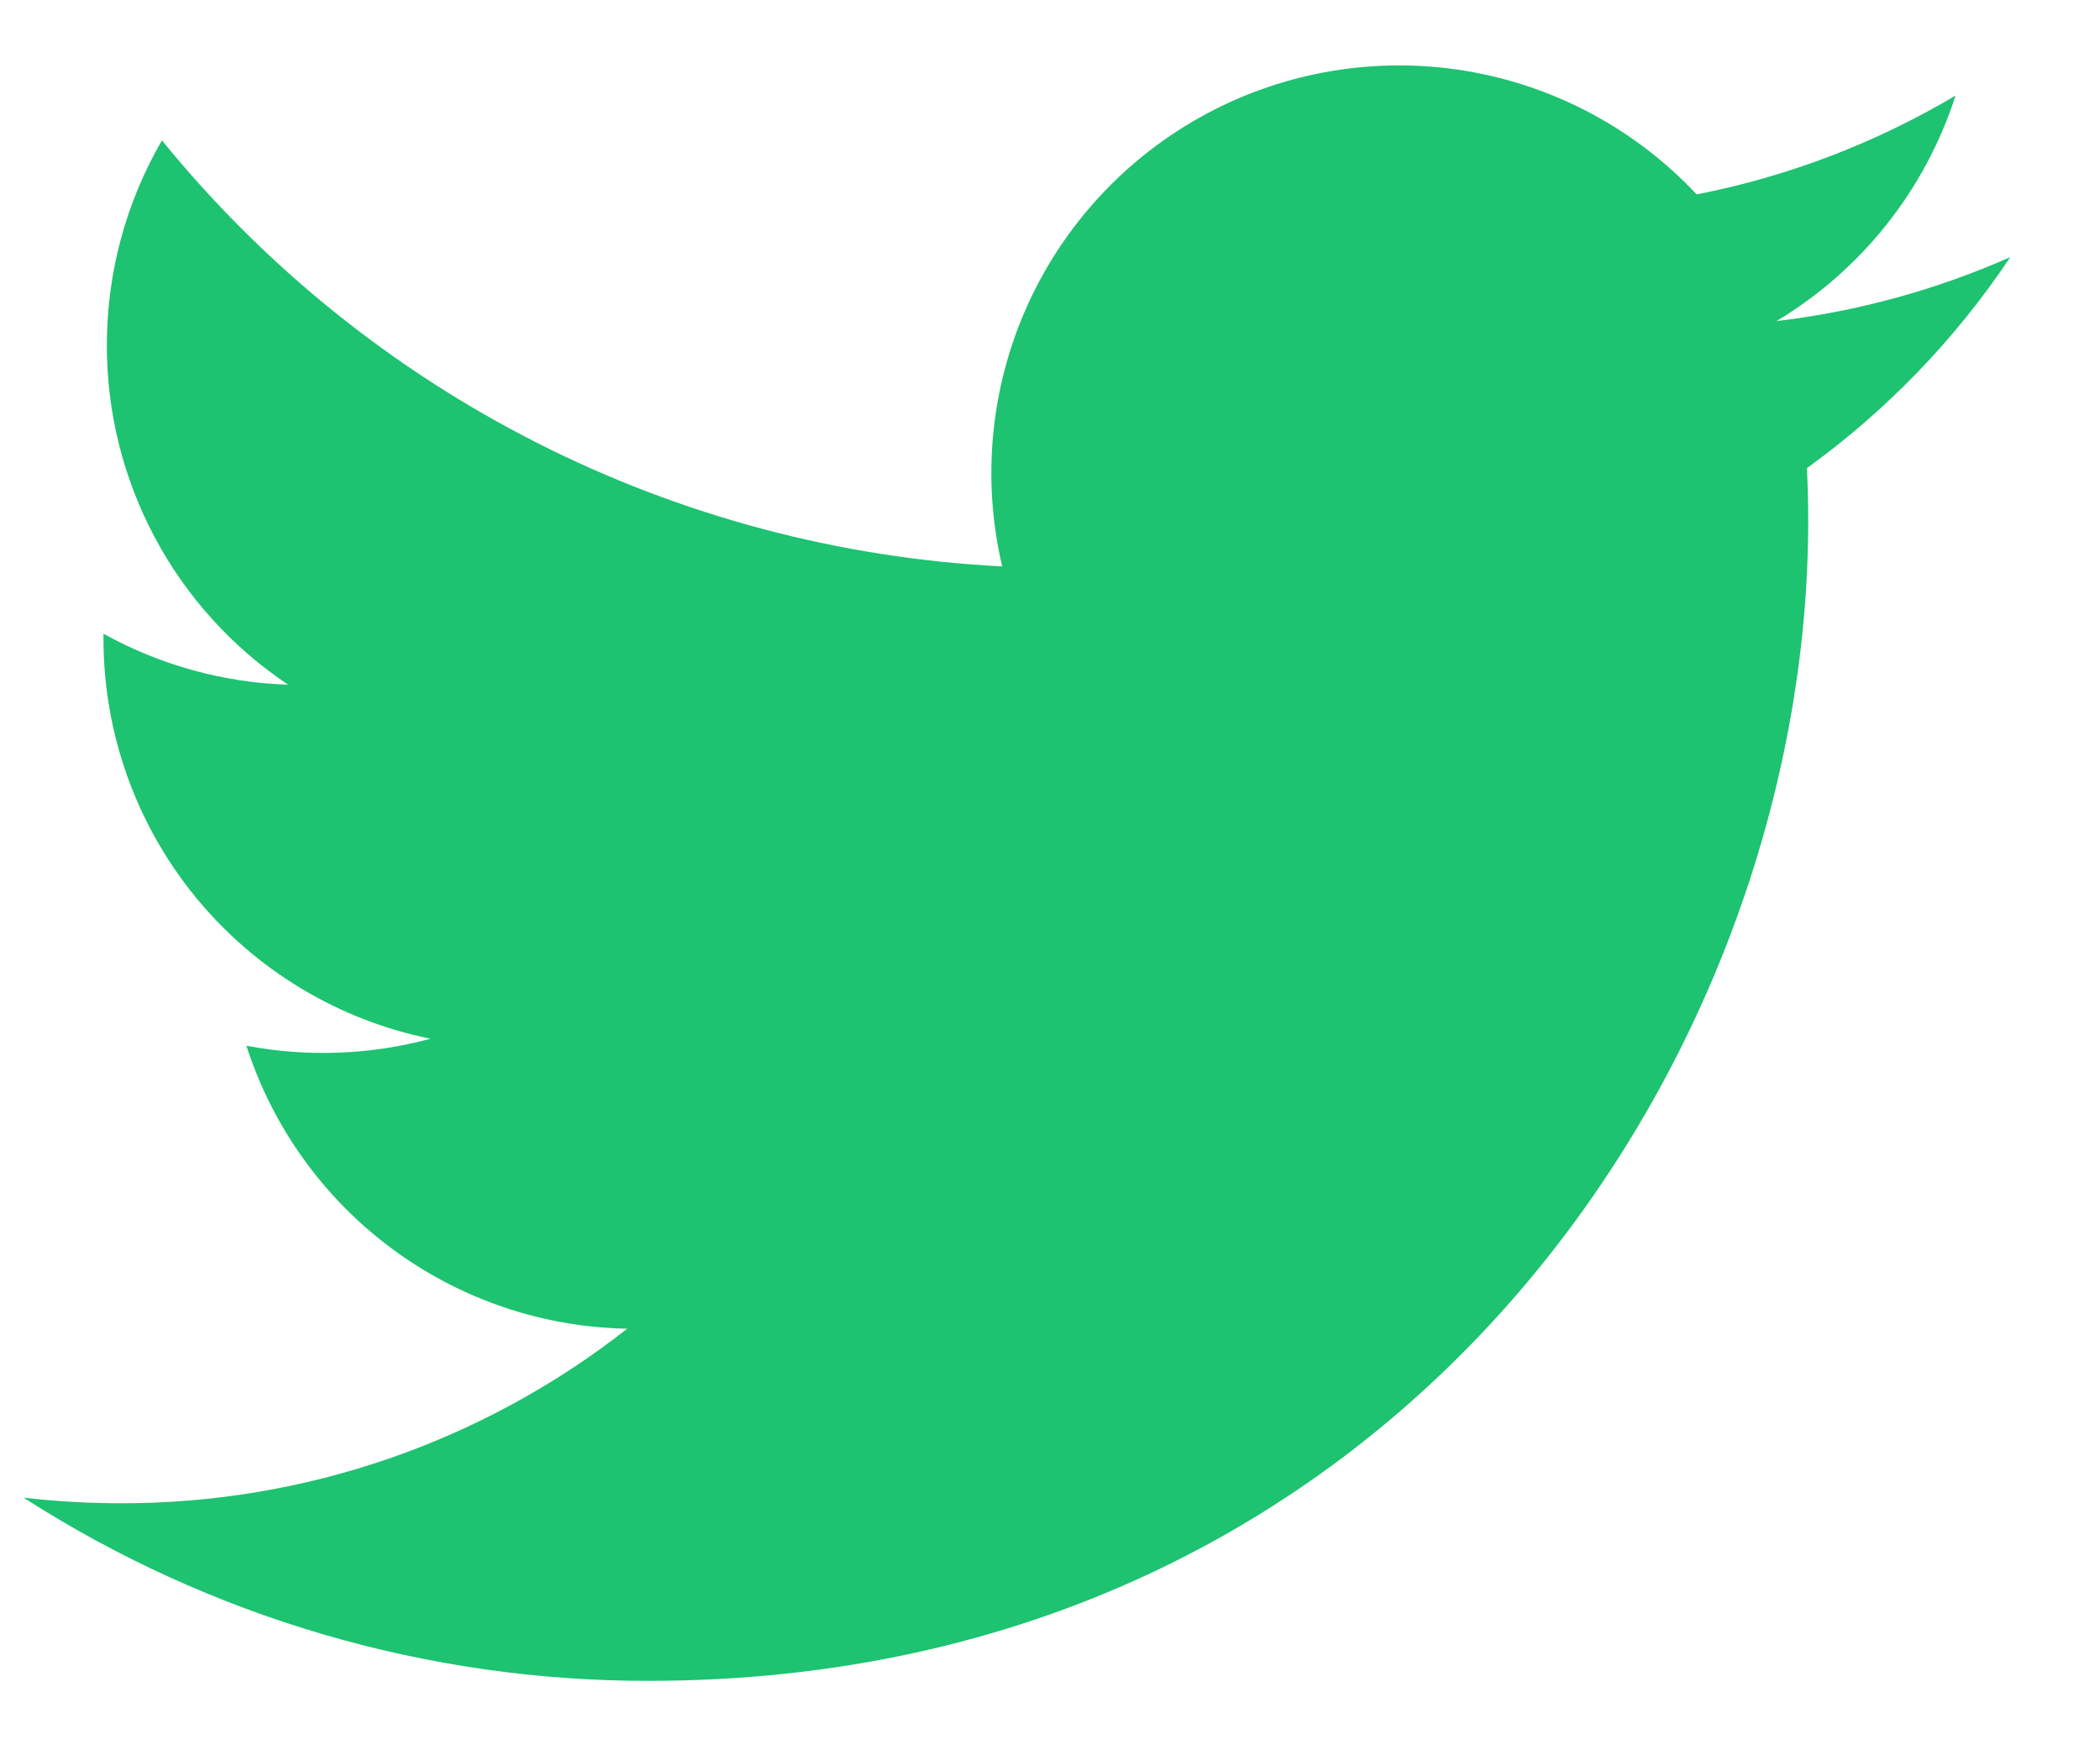 <svg width="18" height="15" viewBox="0 0 18 15" fill="none" xmlns="http://www.w3.org/2000/svg">
<g clip-path="url(#clip0_126_10625)">
<g clip-path="url(#clip1_126_10625)">
<path d="M17.232 2.203C16.606 2.48 15.933 2.668 15.226 2.752C15.955 2.316 16.501 1.629 16.762 0.819C16.076 1.226 15.326 1.513 14.543 1.666C14.017 1.105 13.32 0.732 12.56 0.607C11.801 0.482 11.021 0.611 10.343 0.974C9.664 1.338 9.124 1.915 8.807 2.616C8.49 3.318 8.414 4.104 8.59 4.854C7.2 4.784 5.841 4.423 4.601 3.794C3.36 3.165 2.266 2.282 1.388 1.203C1.088 1.72 0.916 2.32 0.916 2.959C0.915 3.535 1.057 4.101 1.328 4.608C1.599 5.116 1.991 5.548 2.47 5.868C1.915 5.85 1.372 5.7 0.887 5.431V5.476C0.887 6.282 1.166 7.064 1.677 7.689C2.188 8.313 2.899 8.742 3.69 8.902C3.175 9.041 2.636 9.061 2.112 8.962C2.335 9.656 2.77 10.263 3.355 10.698C3.94 11.133 4.647 11.374 5.376 11.387C4.138 12.359 2.61 12.886 1.036 12.883C0.758 12.883 0.479 12.867 0.202 12.835C1.8 13.861 3.659 14.407 5.557 14.405C11.985 14.405 15.499 9.081 15.499 4.464C15.499 4.314 15.495 4.162 15.488 4.012C16.172 3.518 16.762 2.906 17.23 2.205L17.232 2.203Z" fill="#1DC370"/>
</g>
</g>
<defs>
<clipPath id="clip0_126_10625">
<rect width="18" height="15" fill="white"/>
</clipPath>
<clipPath id="clip1_126_10625">
<rect width="18" height="15" fill="white" transform="translate(-0.5)"/>
</clipPath>
</defs>
</svg>
